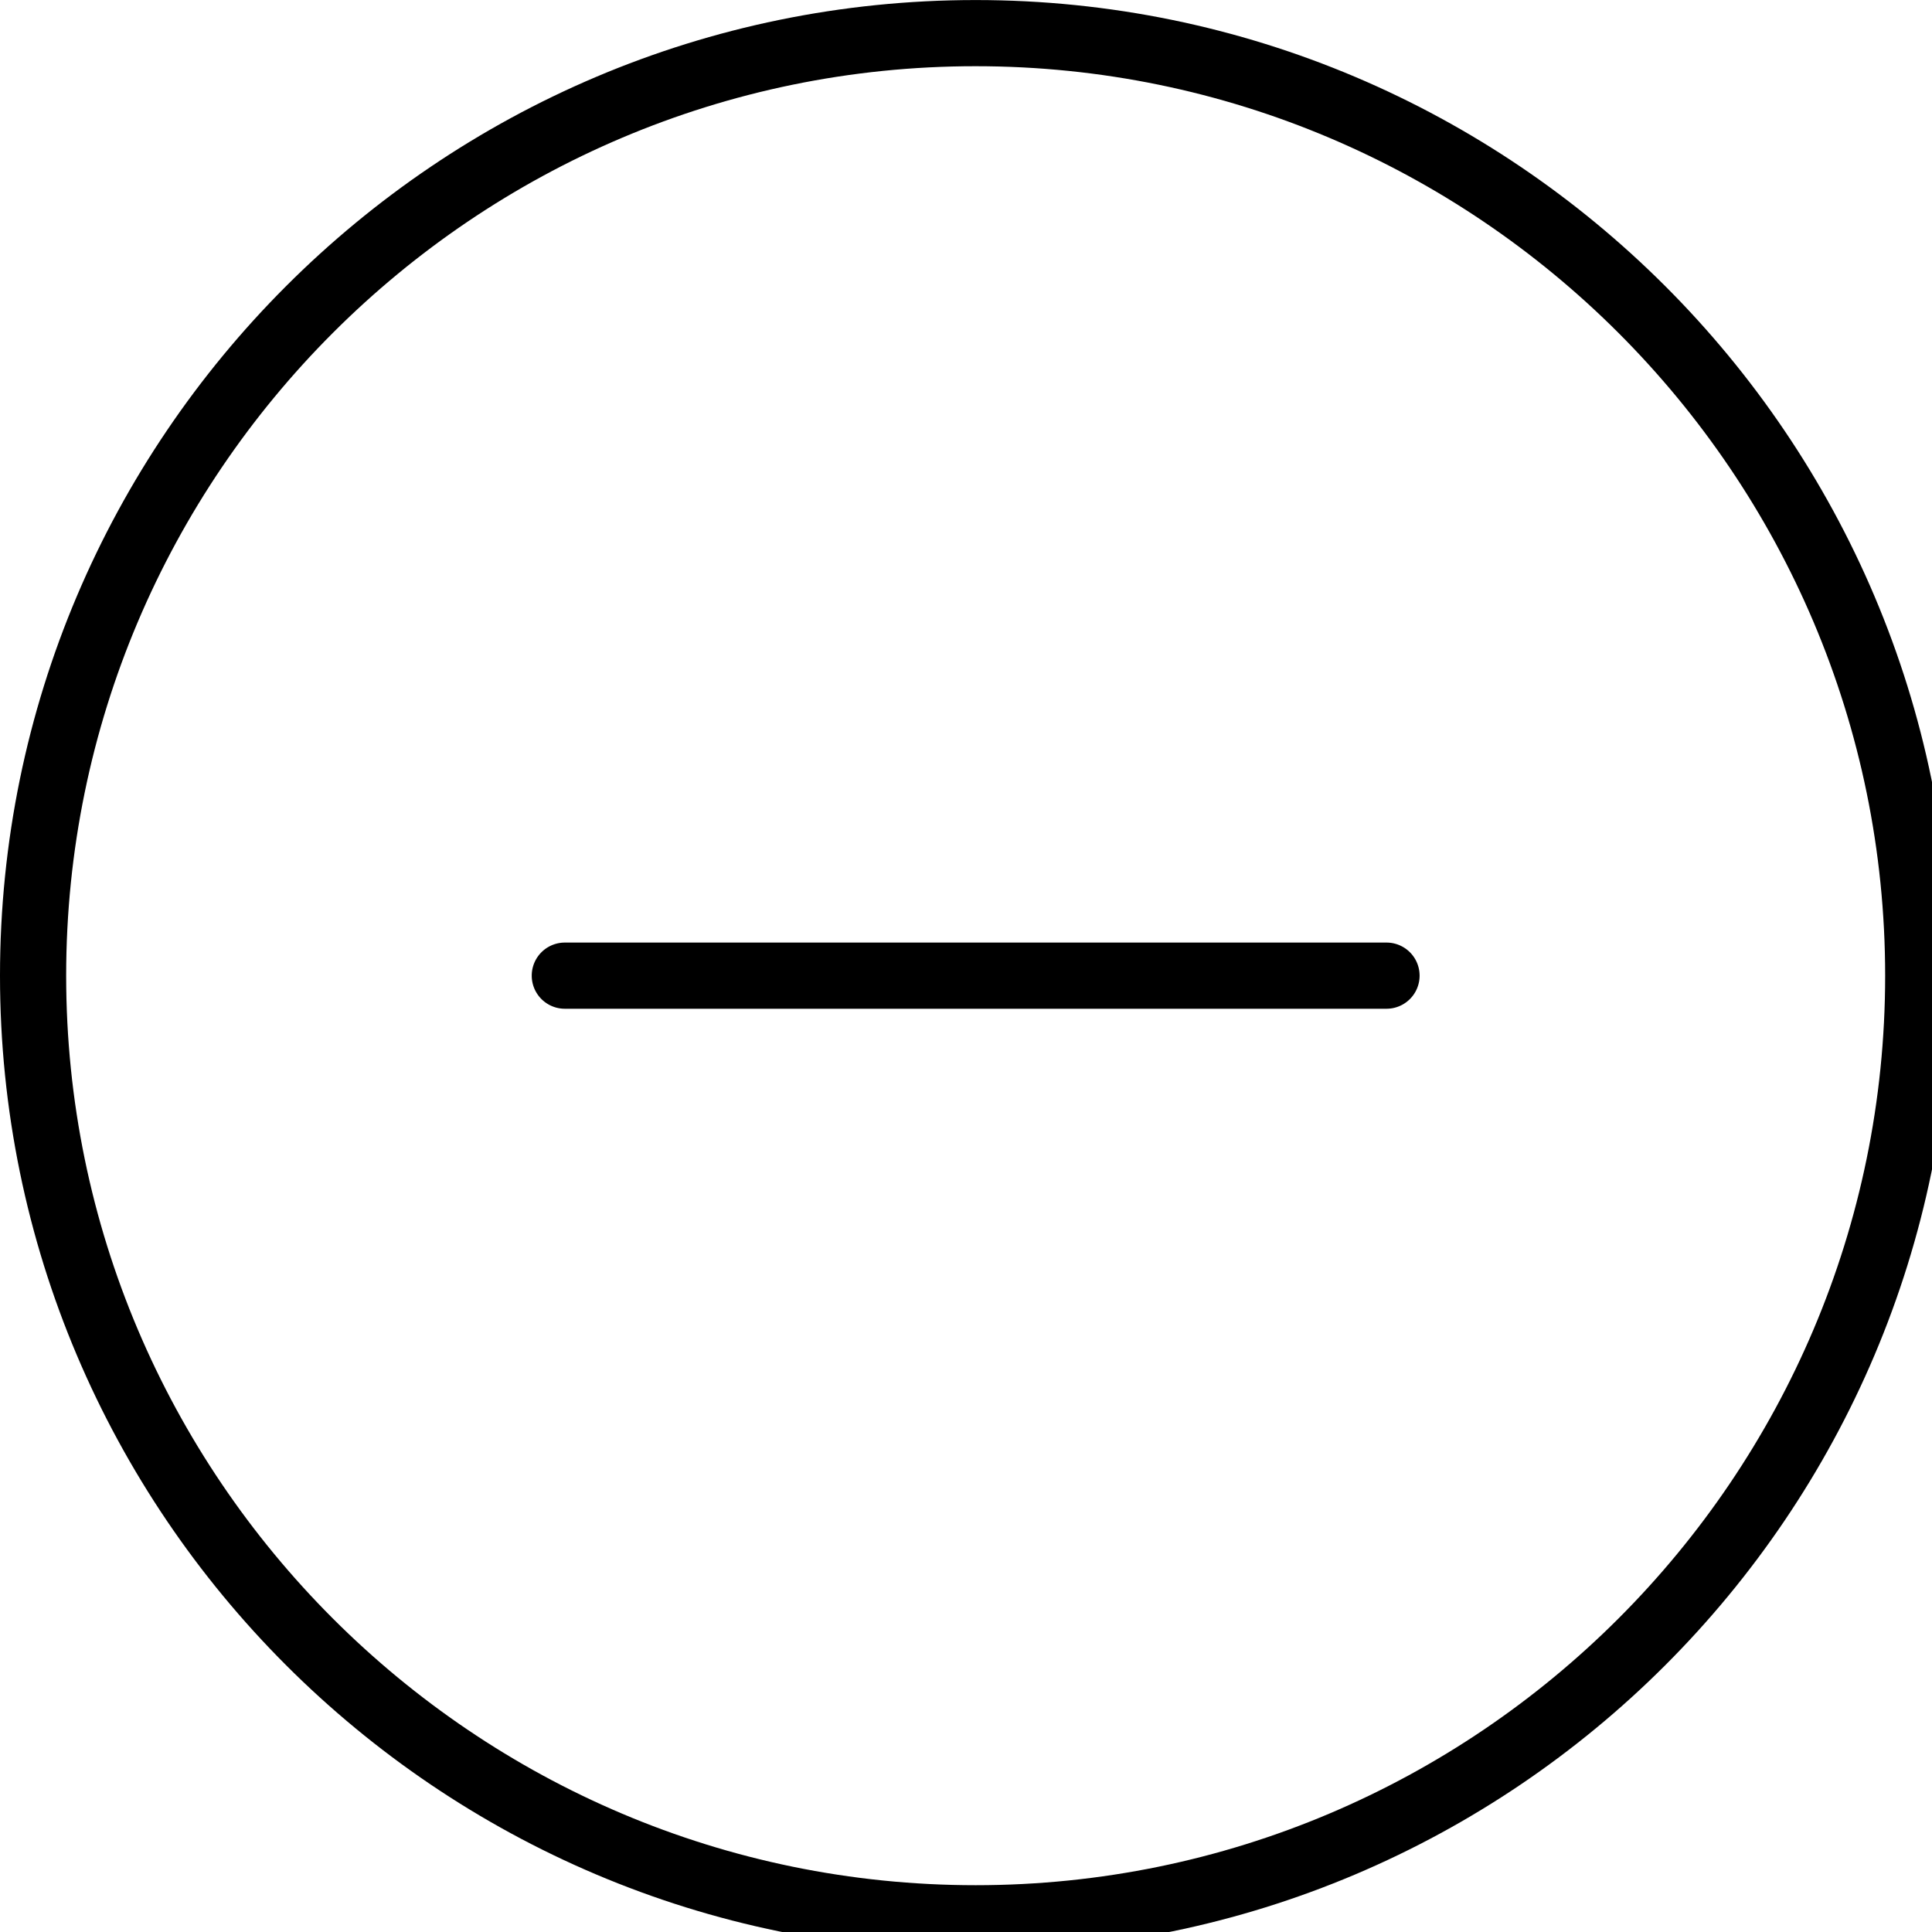 <svg xmlns="http://www.w3.org/2000/svg" viewBox="0 0 43.8 43.8"><path d="M22.119 44.237C9.922 44.237 0 34.315 0 22.12 0 9.924 9.922.001 22.119.001S44.238 9.923 44.238 22.12s-9.922 22.117-22.119 22.117zm0-42.736C10.75 1.501 1.5 10.751 1.5 22.12s9.25 20.619 20.619 20.619 20.619-9.25 20.619-20.619-9.25-20.619-20.619-20.619z"/><path d="M31.434 22.869H12.805a.75.75 0 0 1 0-1.5h18.628a.75.75 0 0 1 .001 1.5z"/></svg>